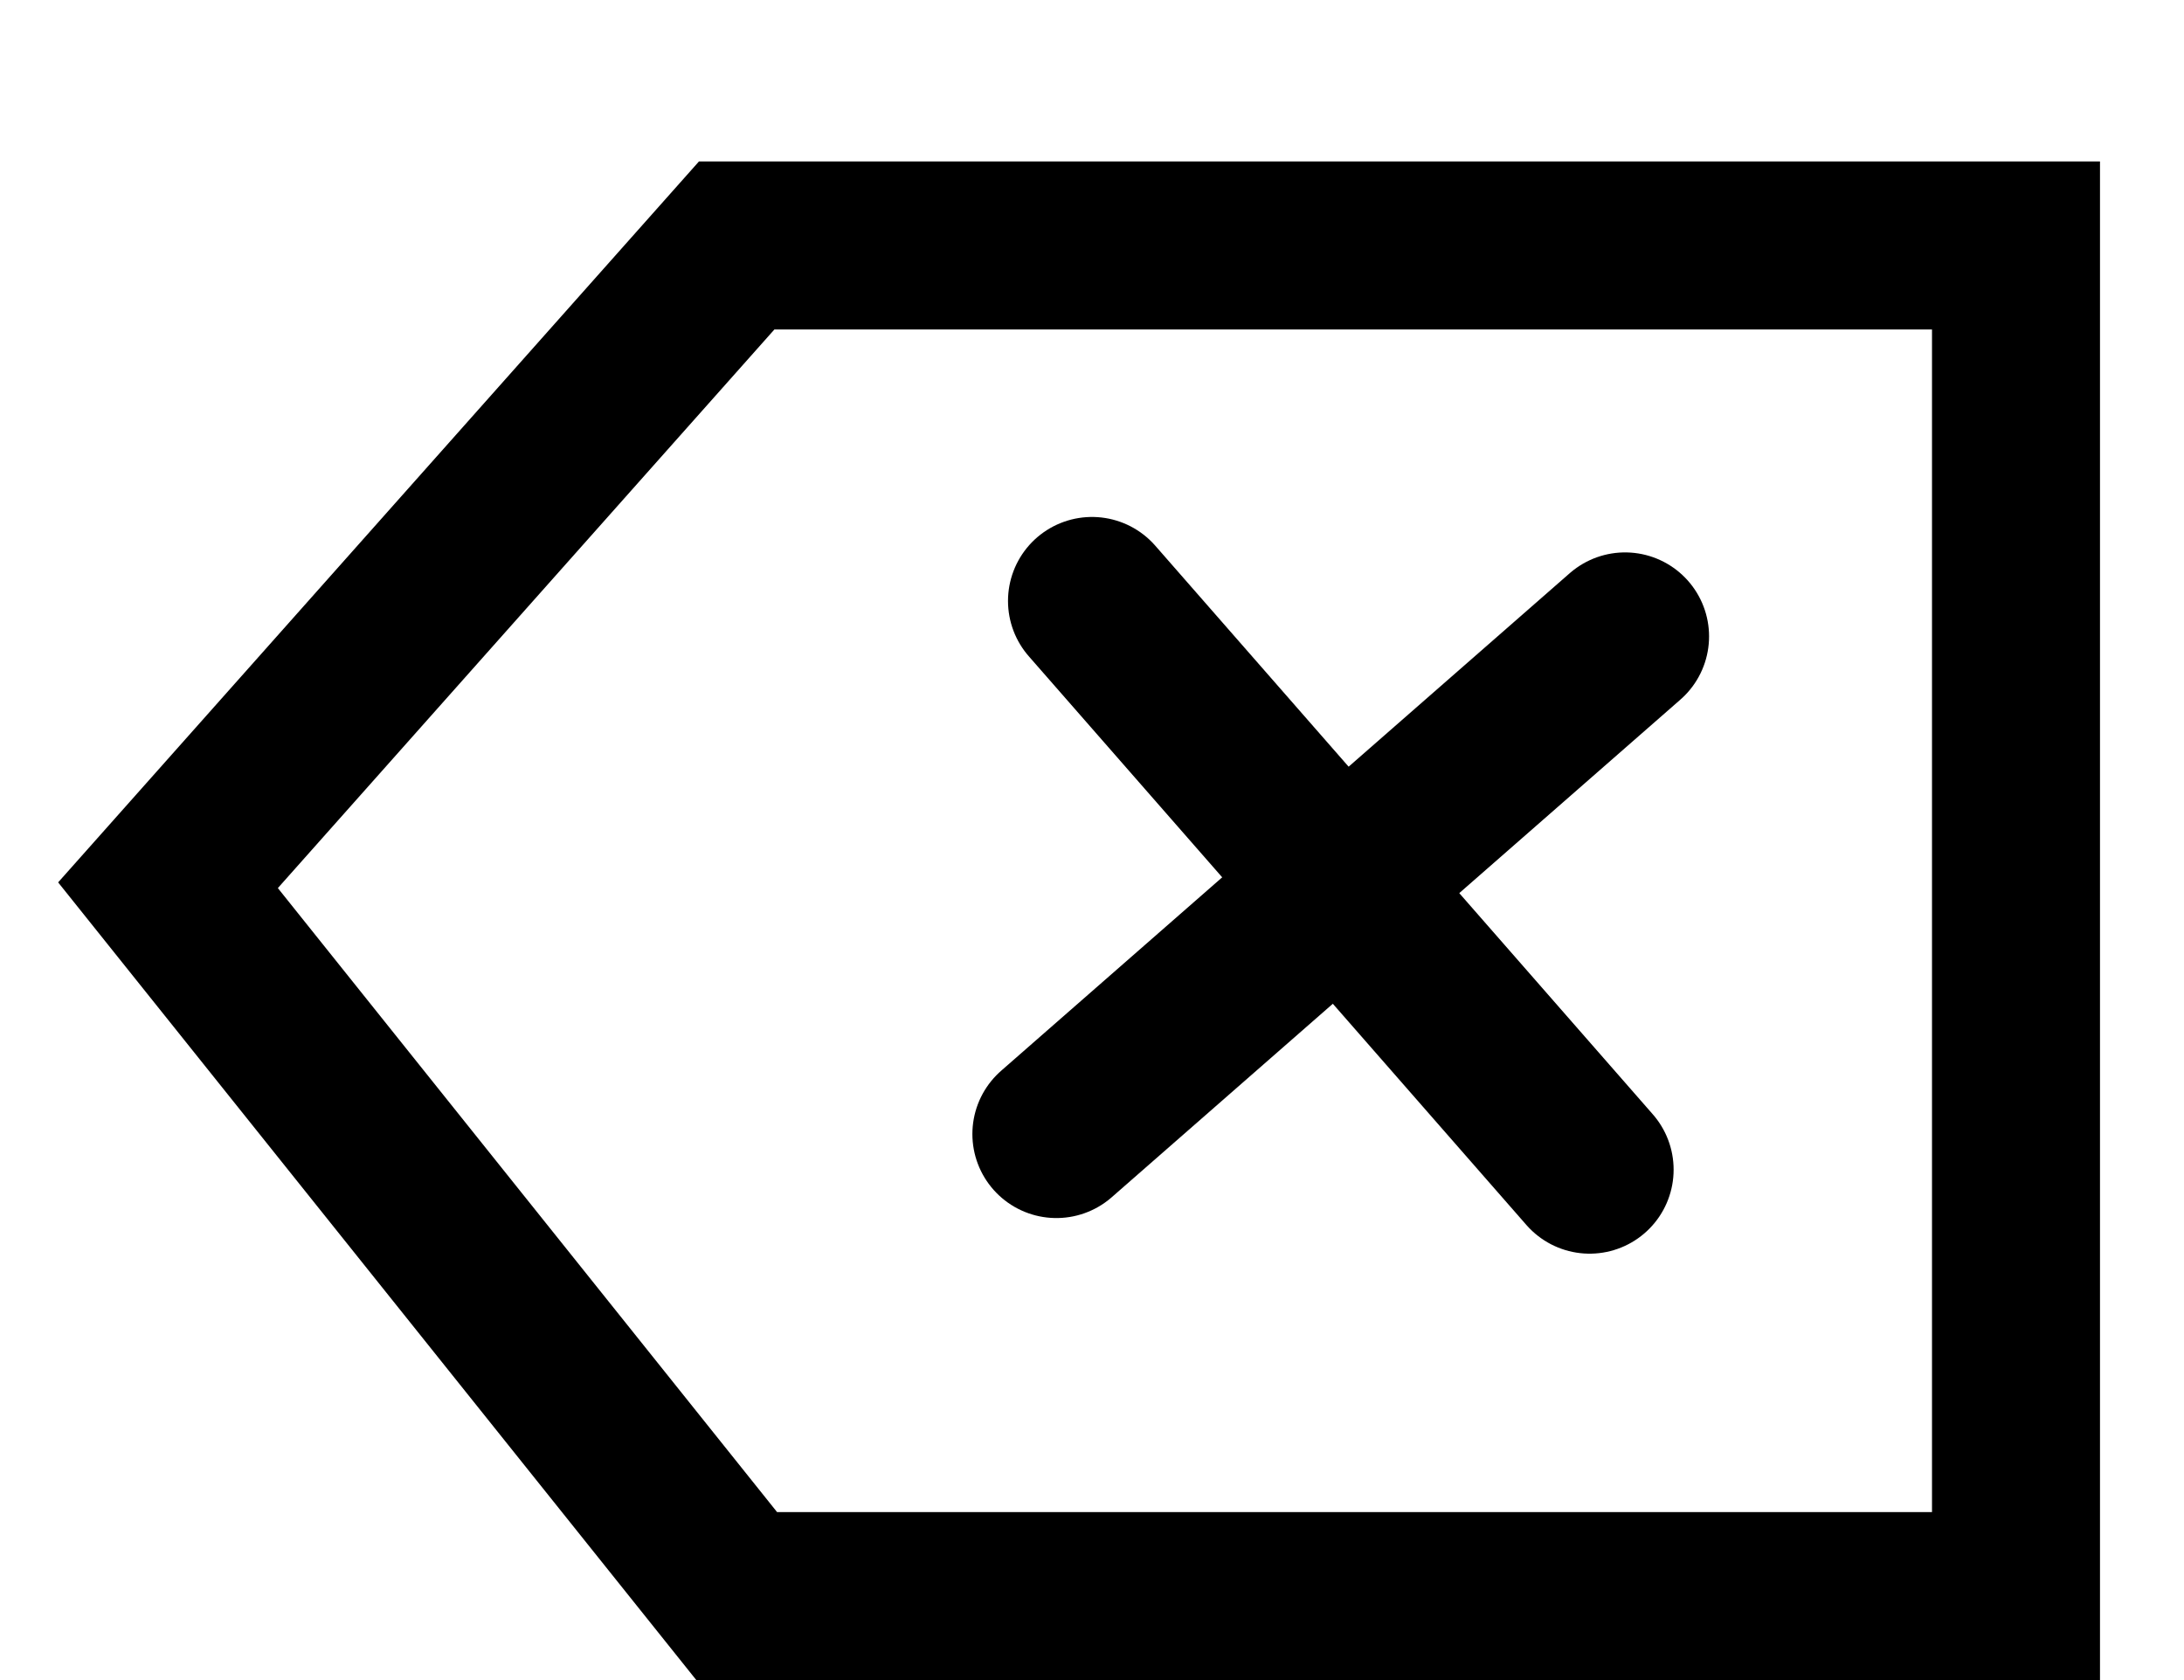 <svg width="13" height="10" viewBox="0 0 13 10" fill="none" xmlns="http://www.w3.org/2000/svg">
<path d="M4.385 1.461H12V9.5H4.385L1 5.269L4.385 1.461Z" stroke="black"/>
<path d="M6.5 3.577L9.462 6.962" stroke="black" stroke-linecap="round"/>
<path d="M9.673 3.788L6.288 6.75" stroke="black" stroke-linecap="round"/>
</svg>

